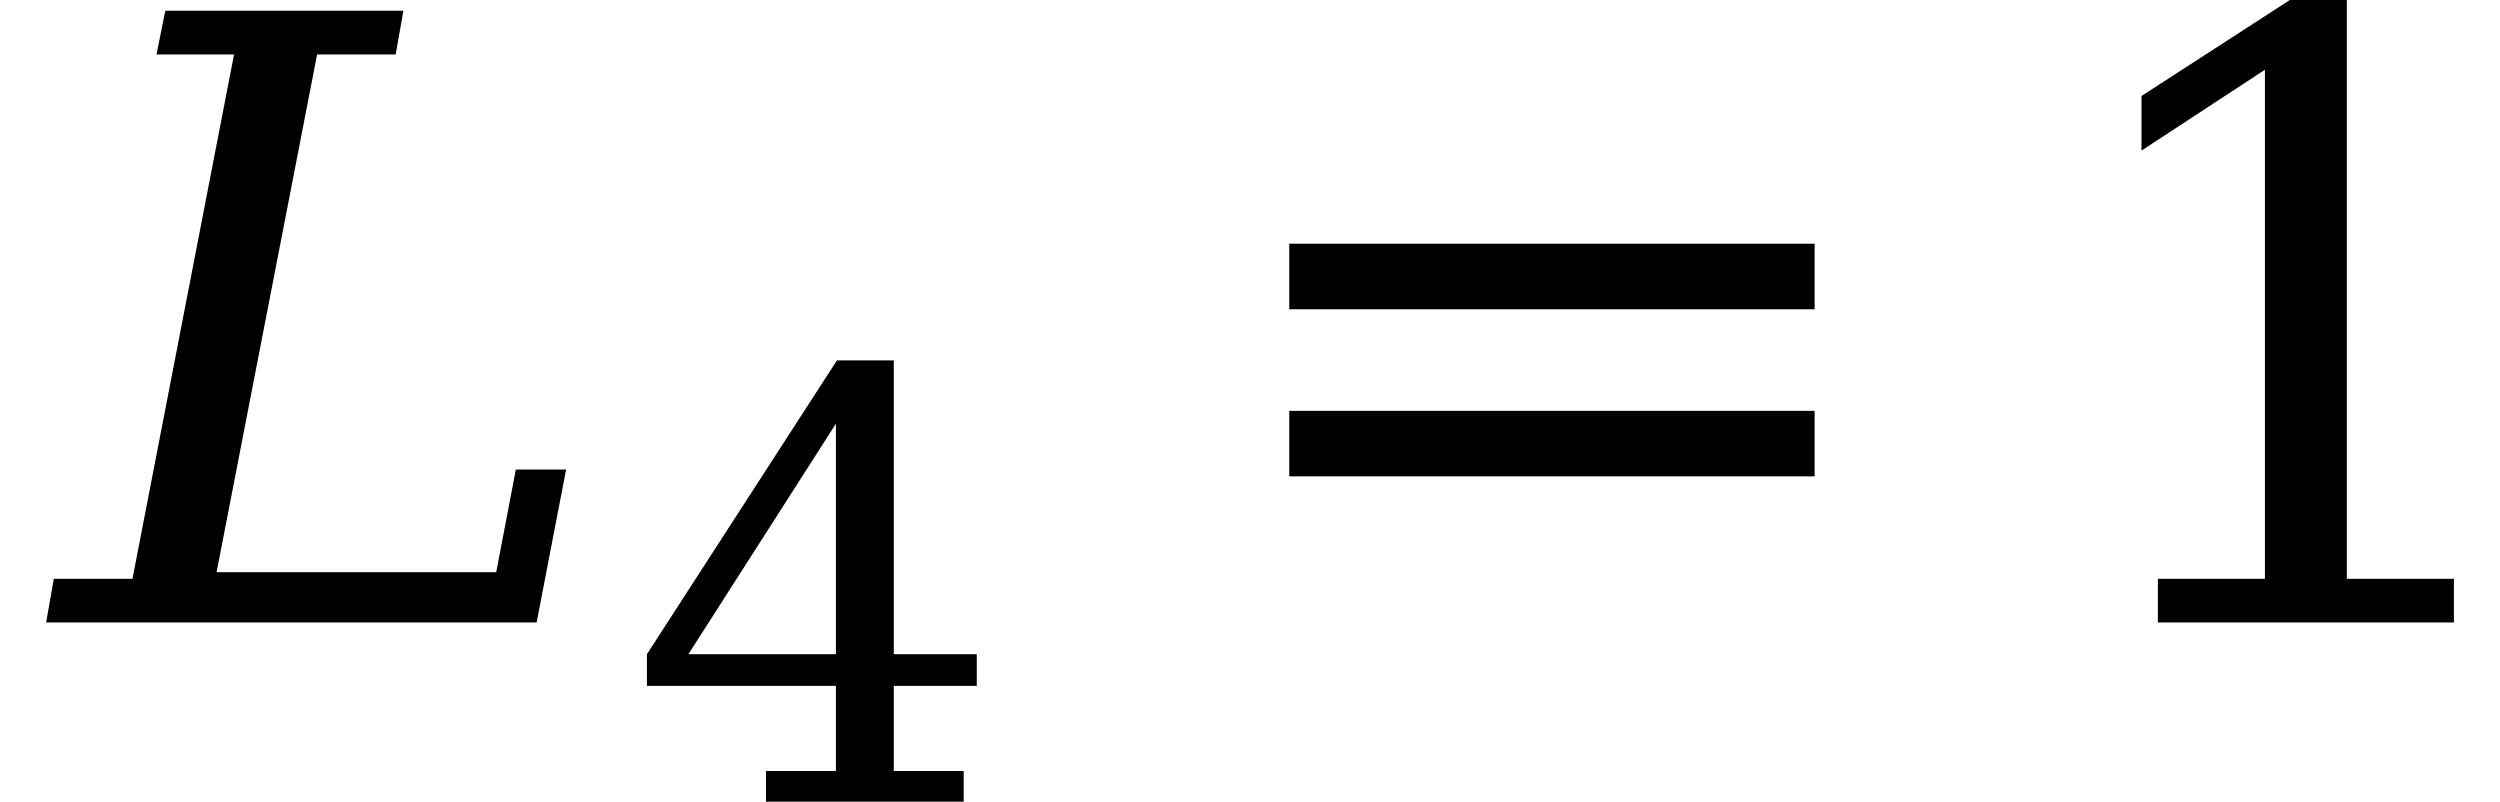 <svg xmlns="http://www.w3.org/2000/svg" xmlns:xlink="http://www.w3.org/1999/xlink" width="35.761pt" height="11.468pt" viewBox="0 0 35.761 11.468" version="1.1">
<defs>
<g>
<symbol overflow="visible" id="glyph0-0">
<path style="stroke:none;" d="M 0.594 2.125 L 0.594 -8.469 L 6.594 -8.469 L 6.594 2.125 Z M 1.266 1.453 L 5.938 1.453 L 5.938 -7.781 L 1.266 -7.781 Z M 1.266 1.453 "/>
</symbol>
<symbol overflow="visible" id="glyph0-1">
<path style="stroke:none;" d="M -0.188 0 L -0.078 -0.625 L 1.047 -0.625 L 2.5 -8.125 L 1.391 -8.125 L 1.516 -8.75 L 4.922 -8.75 L 4.812 -8.125 L 3.688 -8.125 L 2.25 -0.719 L 6.25 -0.719 L 6.531 -2.188 L 7.25 -2.188 L 6.828 0 Z M -0.188 0 "/>
</symbol>
<symbol overflow="visible" id="glyph1-0">
<path style="stroke:none;" d="M 0.422 1.5 L 0.422 -6 L 4.688 -6 L 4.688 1.5 Z M 0.906 1.031 L 4.203 1.031 L 4.203 -5.531 L 0.906 -5.531 Z M 0.906 1.031 "/>
</symbol>
<symbol overflow="visible" id="glyph1-1">
<path style="stroke:none;" d="M 2.969 -2.109 L 2.969 -5.406 L 0.859 -2.109 Z M 4.797 0 L 1.969 0 L 1.969 -0.438 L 2.969 -0.438 L 2.969 -1.656 L 0.266 -1.656 L 0.266 -2.109 L 2.984 -6.312 L 3.797 -6.312 L 3.797 -2.109 L 4.984 -2.109 L 4.984 -1.656 L 3.797 -1.656 L 3.797 -0.438 L 4.797 -0.438 Z M 4.797 0 "/>
</symbol>
<symbol overflow="visible" id="glyph2-0">
<path style="stroke:none;" d="M 0.594 2.125 L 0.594 -8.469 L 6.594 -8.469 L 6.594 2.125 Z M 1.266 1.453 L 5.938 1.453 L 5.938 -7.781 L 1.266 -7.781 Z M 1.266 1.453 "/>
</symbol>
<symbol overflow="visible" id="glyph2-1">
<path style="stroke:none;" d="M 1.266 -5.422 L 8.781 -5.422 L 8.781 -4.484 L 1.266 -4.484 Z M 1.266 -3.031 L 8.781 -3.031 L 8.781 -2.094 L 1.266 -2.094 Z M 1.266 -3.031 "/>
</symbol>
<symbol overflow="visible" id="glyph2-2">
<path style="stroke:none;" d="M 1.703 0 L 1.703 -0.625 L 3.234 -0.625 L 3.234 -7.906 L 1.469 -6.75 L 1.469 -7.531 L 3.594 -8.906 L 4.406 -8.906 L 4.406 -0.625 L 5.938 -0.625 L 5.938 0 Z M 1.703 0 "/>
</symbol>
</g>
</defs>
<g id="surface841">
<g style="fill:rgb(0%,0%,0%);fill-opacity:1;">
  <use xlink:href="#glyph0-1" x="0.848" y="8.904"/>
</g>
<g style="fill:rgb(0%,0%,0%);fill-opacity:1;">
  <use xlink:href="#glyph1-1" x="8.988" y="11.467"/>
</g>
<g style="fill:rgb(0%,0%,0%);fill-opacity:1;">
  <use xlink:href="#glyph2-1" x="17.176" y="8.908"/>
</g>
<g style="fill:rgb(0%,0%,0%);fill-opacity:1;">
  <use xlink:href="#glyph2-2" x="29.164" y="8.904"/>
</g>
</g>
</svg>
